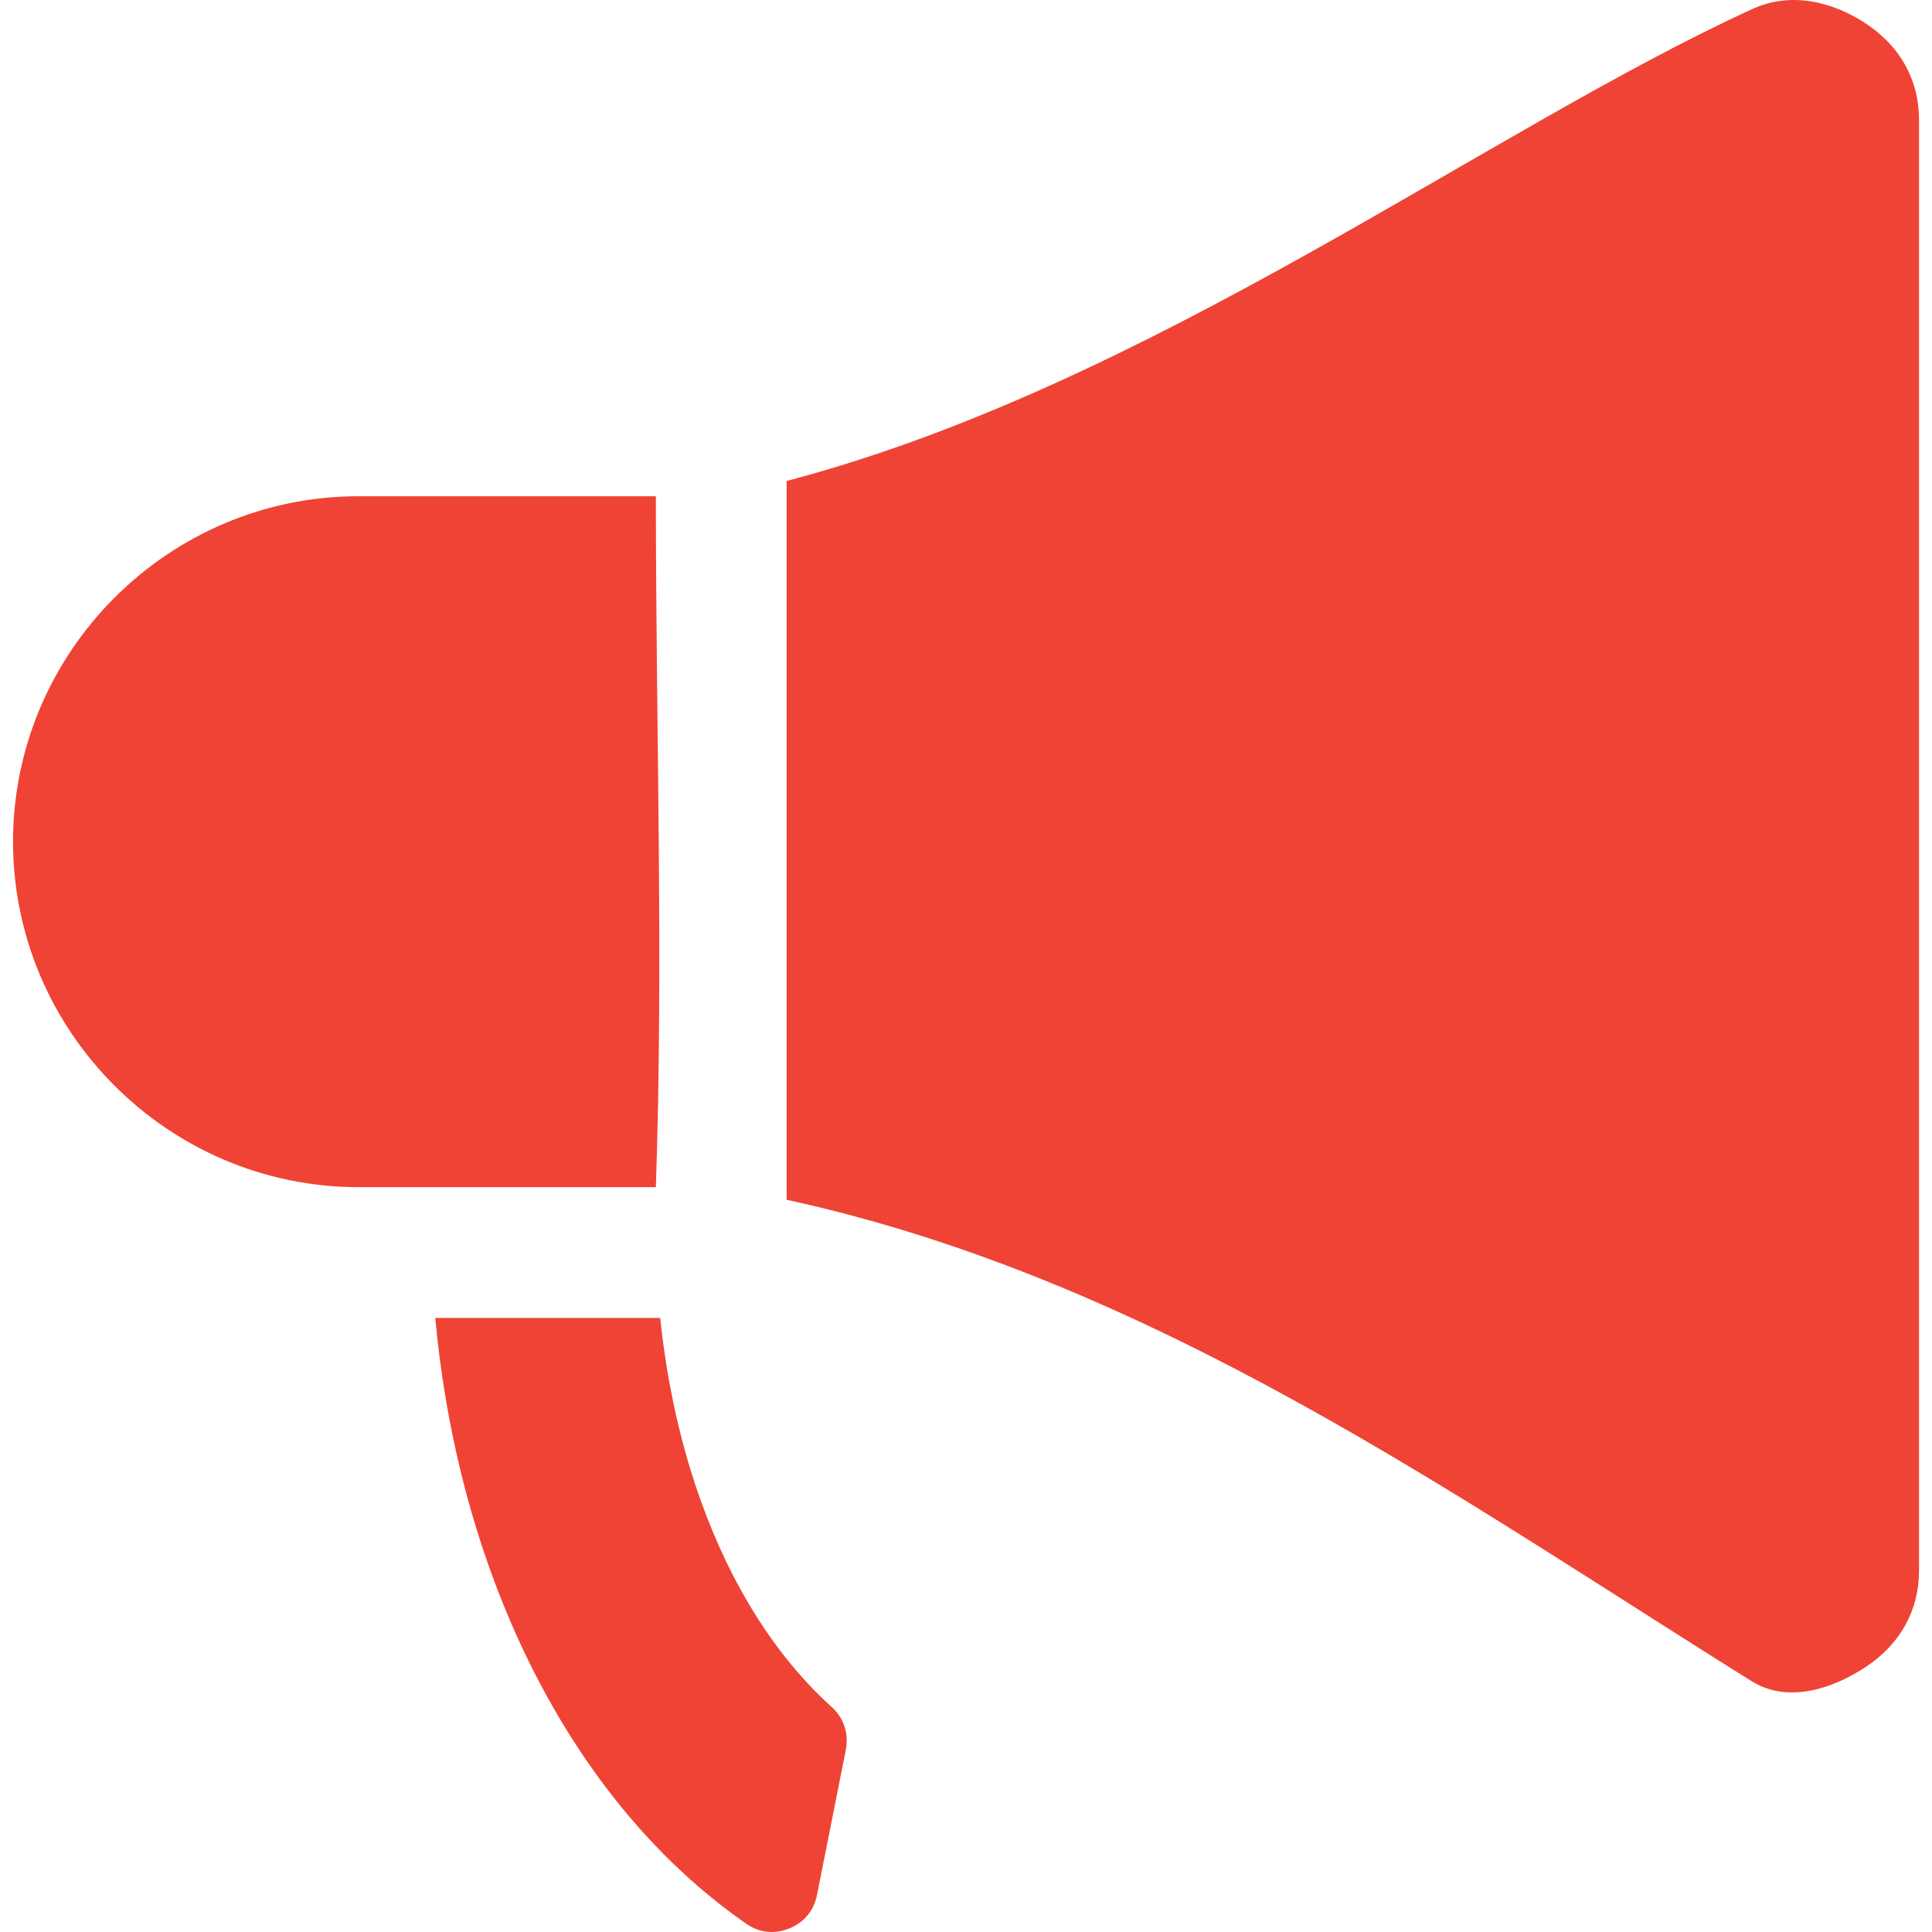 <svg
      xmlns="http://www.w3.org/2000/svg"
      width="32"
      height="32"
      viewBox="0 0 32 32"
      fill="none"
      className="inline-block"
    >
      <g clipPath="url(#clip0_127_274)">
        <path
          fillRule="evenodd"
          clipRule="evenodd"
          d="M5.936 19.663C2.79 19.662 0.216 17.088 0.216 13.941C0.216 10.794 2.79 8.219 5.938 8.219L10.863 8.219C10.863 11.987 10.991 15.943 10.863 19.663H5.936ZM10.935 21.829C11.034 22.778 11.225 23.718 11.524 24.616C11.976 25.973 12.704 27.305 13.775 28.273C13.981 28.459 14.062 28.72 14.008 28.991L13.532 31.387C13.481 31.645 13.318 31.842 13.074 31.941C12.822 32.042 12.575 32.013 12.353 31.858C10.589 30.631 9.301 28.827 8.459 26.868C7.774 25.275 7.369 23.561 7.209 21.829H10.935ZM13.029 7.966V19.872C19.117 21.197 24.18 24.833 29.017 27.848C29.603 28.213 30.339 27.983 30.907 27.607C31.474 27.232 31.785 26.671 31.785 26.019V1.979C31.785 1.33 31.477 0.771 30.912 0.395C30.347 0.019 29.655 -0.139 29.03 0.147C24.636 2.155 19.041 6.386 13.029 7.966Z"
          fill="#EF4335"
        />
      </g>
      <defs>
        <clipPath id="clip0_127_274">
          <rect width="32" height="32" fill="white" />
        </clipPath>
      </defs>
    </svg>